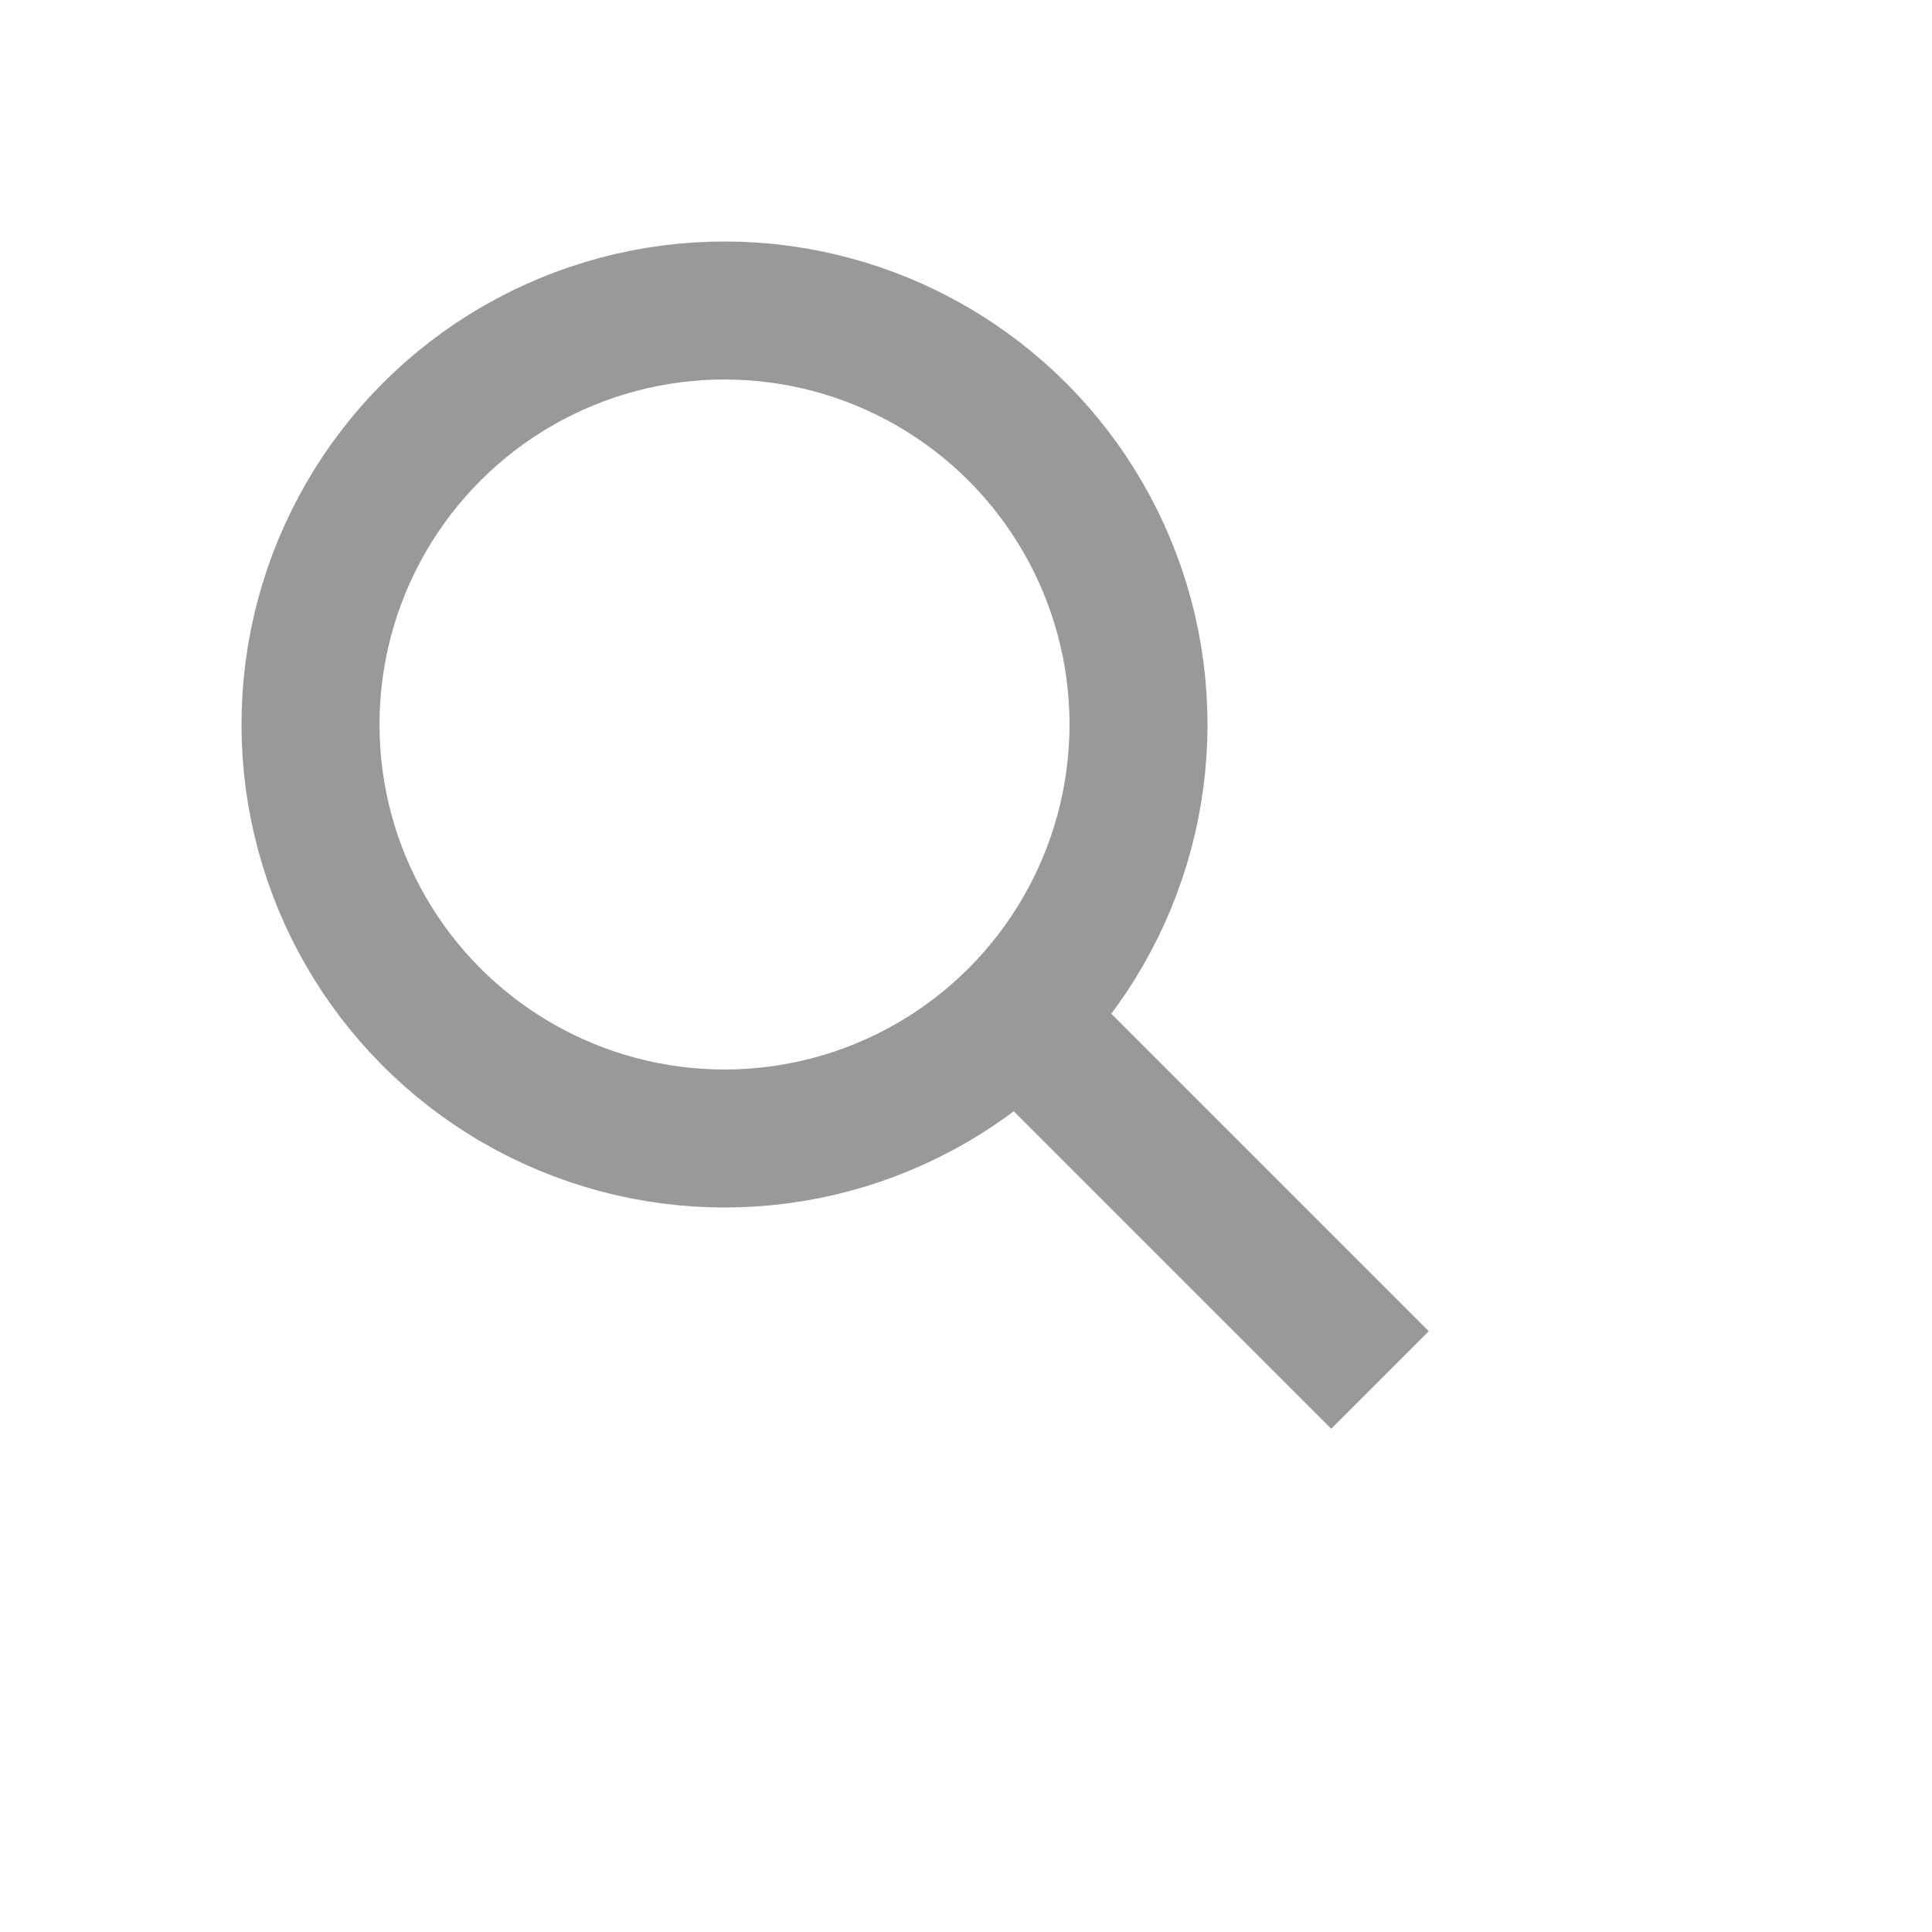 <?xml version="1.0" encoding="UTF-8"?>
<svg width="24px" height="24px" viewBox="0 0 28 28" version="1.1" xmlns="http://www.w3.org/2000/svg" xmlns:xlink="http://www.w3.org/1999/xlink">
    <defs>
        <rect id="path-1" x="0" y="0" width="24" height="24"></rect>
    </defs>
    <g id="首页" stroke="none" stroke-width="1" fill="none" fill-rule="evenodd">
        <g id="切图" transform="translate(-196, -54)">
            <g id="搜索" transform="translate(196, 54)">
                <mask id="mask-2" fill="white">
                    <use xlink:href="#path-1"></use>
                </mask>
                <g id="矩形"></g>
                <g id="zoom-split" mask="url(#mask-2)" stroke="#999999" stroke-width="2">
                    <g transform="translate(4, 4)">
                        <line x1="16" y1="16" x2="11.05" y2="11.05" id="路径"></line>
                        <circle id="椭圆形" stroke-linecap="round" stroke-linejoin="round" cx="6.5" cy="6.5" r="6"></circle>
                    </g>
                </g>
            </g>
        </g>
    </g>
</svg>
